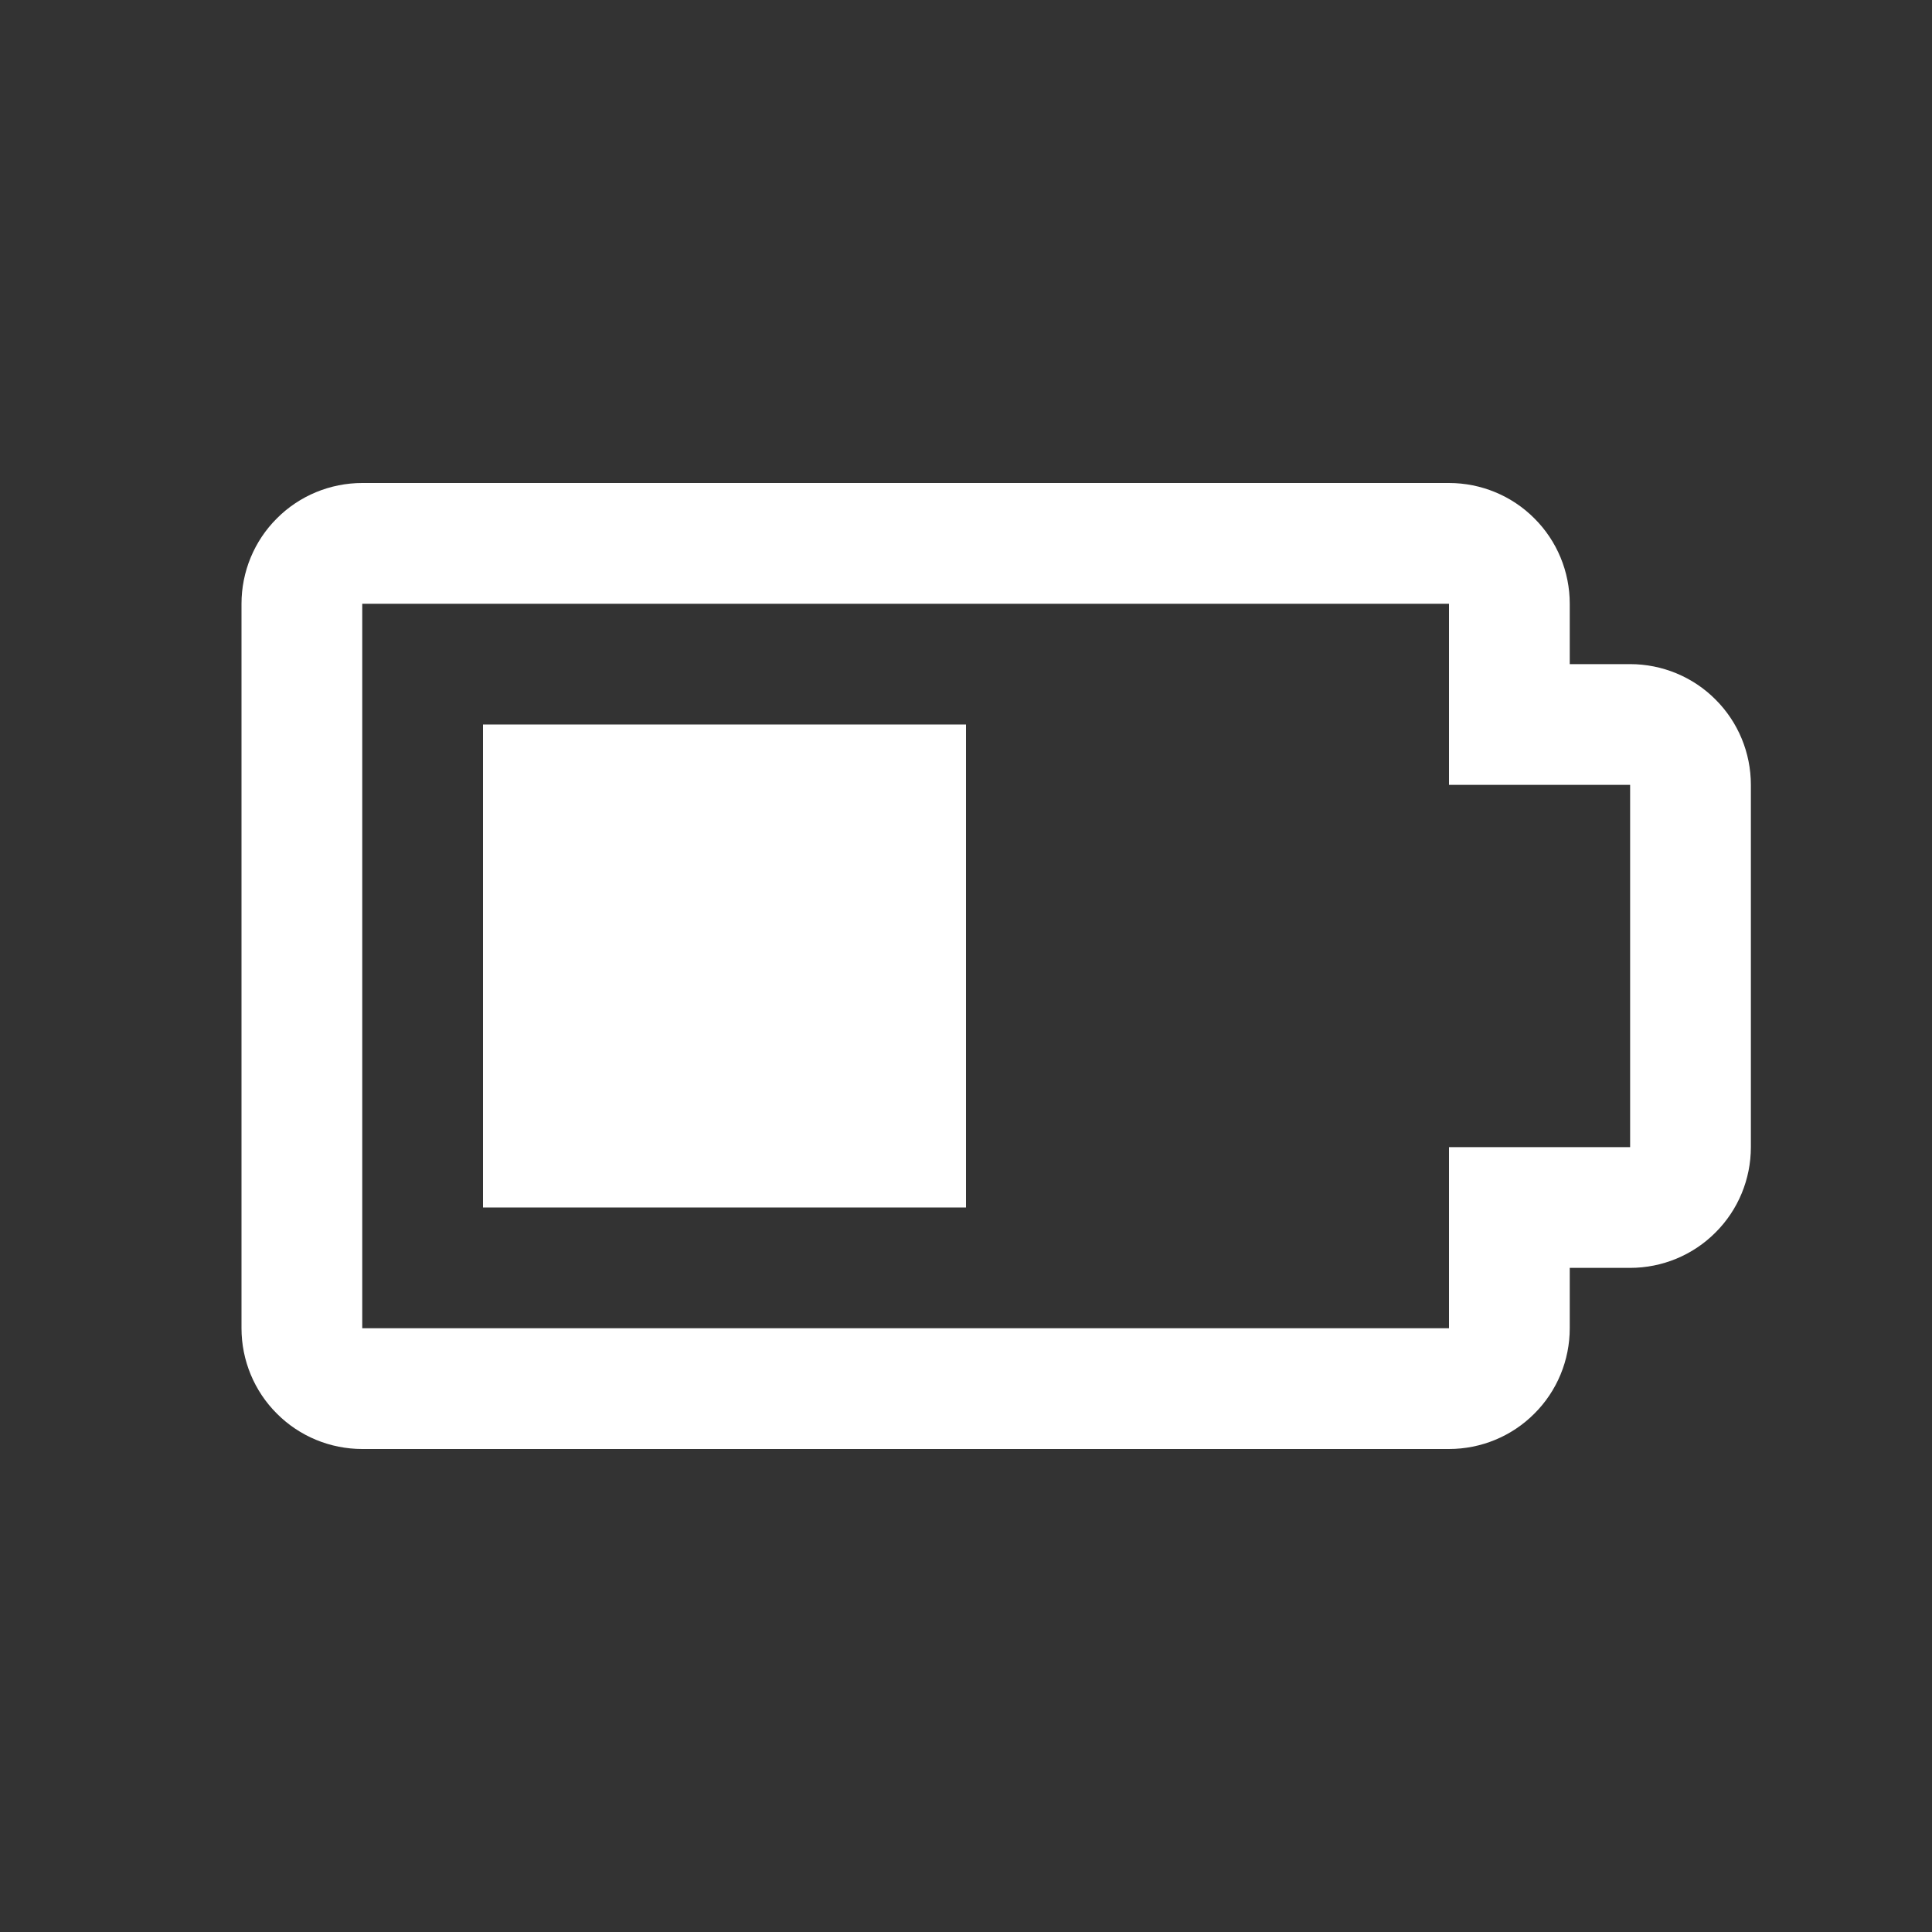 <svg width="16" height="16" viewBox="0 0 16 16" fill="none" xmlns="http://www.w3.org/2000/svg">
<rect x="0" y="0" width="16" height="16" fill="#333333" stroke="none"/>
<path d="M12 12H3C2.735 12 2.48 11.895 2.293 11.707C2.105 11.52 2 11.265 2 11V5C2 4.735 2.105 4.48 2.293 4.293C2.48 4.105 2.735 4 3 4H12C12.265 4 12.52 4.105 12.707 4.293C12.895 4.48 13 4.735 13 5V5.5H13.5C13.765 5.5 14.02 5.605 14.207 5.793C14.395 5.98 14.5 6.235 14.5 6.5V9.5C14.5 9.765 14.395 10.02 14.207 10.207C14.02 10.395 13.765 10.5 13.5 10.5H13V11C13 11.265 12.895 11.52 12.707 11.707C12.52 11.895 12.265 12 12 12ZM3 5V11H12V9.5H13.5V6.5H12V5H3Z" fill="white"/>
<path d="M8 6V10H4V6H8Z" fill="white"/>
</svg>
